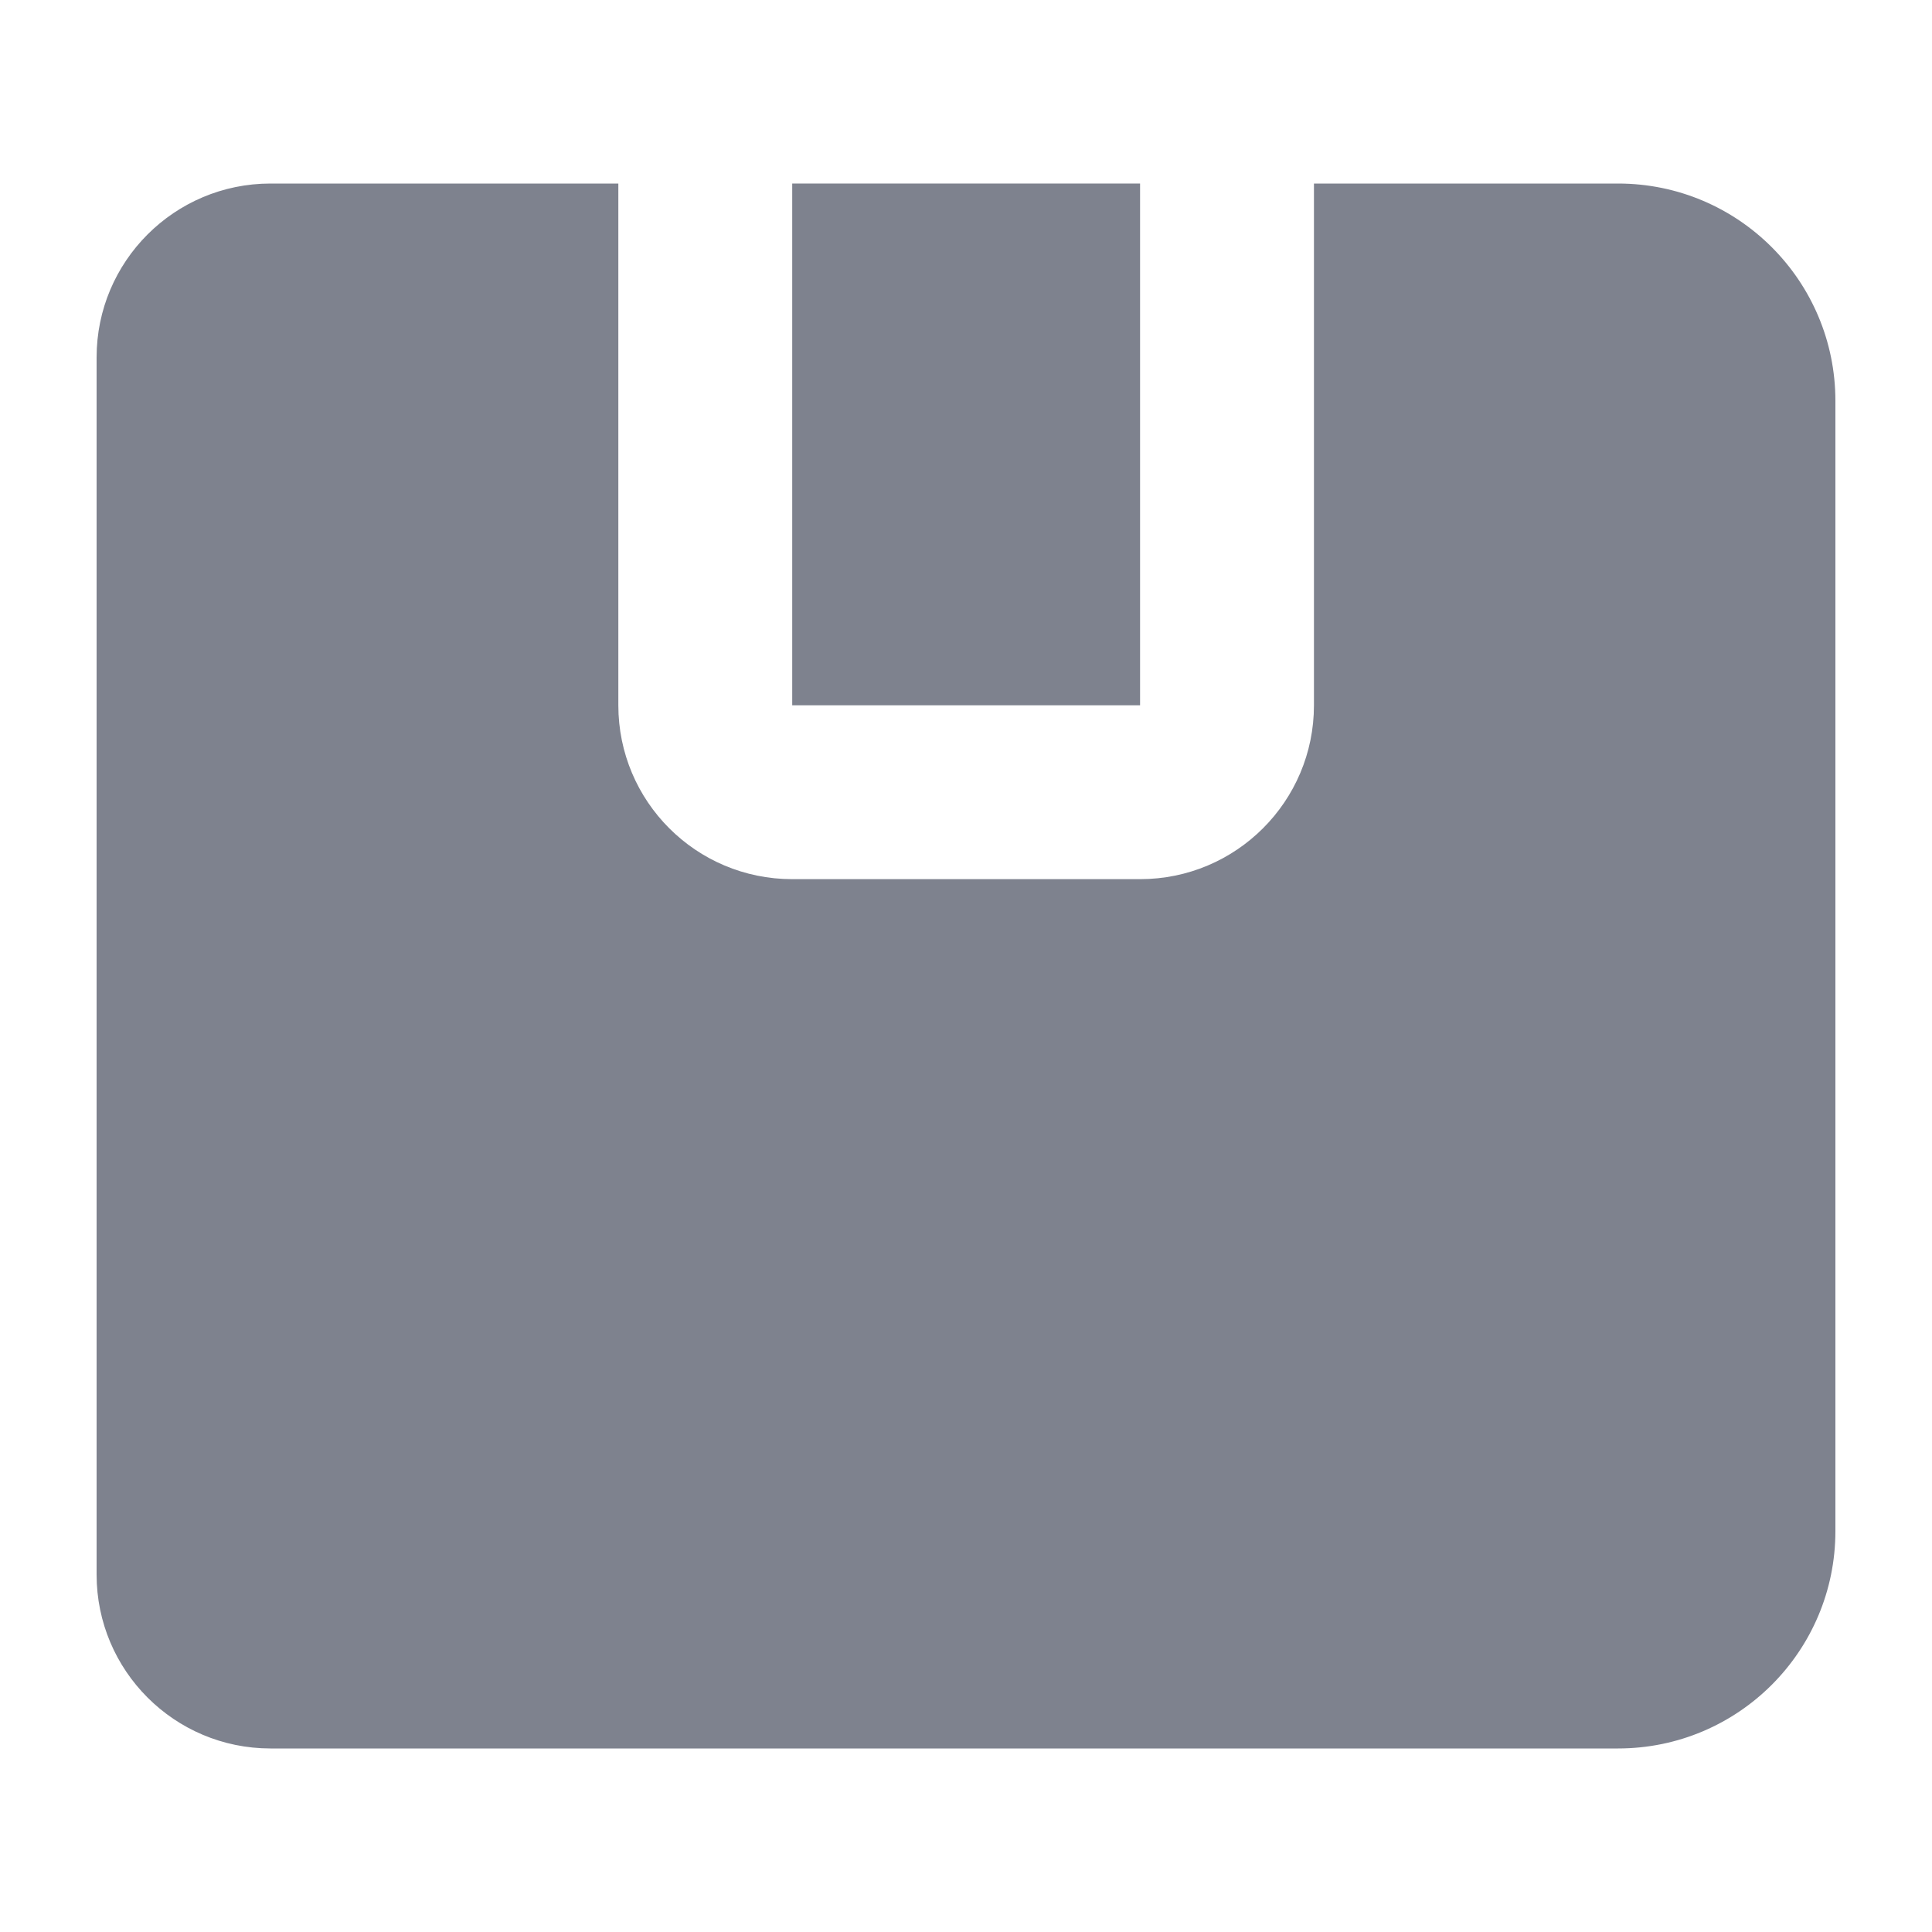 <svg width="20" height="20" viewBox="0 0 20 20" fill="none" xmlns="http://www.w3.org/2000/svg">
<path d="M8.201 1.9H11.802V7.301H8.201V1.9Z" fill="#7E828E"/>
<path d="M16.75 1.9H13.602V7.301C13.602 8.296 12.796 9.101 11.802 9.101H8.201C7.206 9.101 6.401 8.296 6.401 7.301V1.9H2.8C1.806 1.9 1 2.706 1 3.7V16.3C1 17.294 1.806 18.1 2.8 18.1H16.75C17.993 18.1 19 17.093 19 15.85V4.15C19 2.907 17.993 1.9 16.75 1.9Z" fill="#7E828E"/>
</svg>

